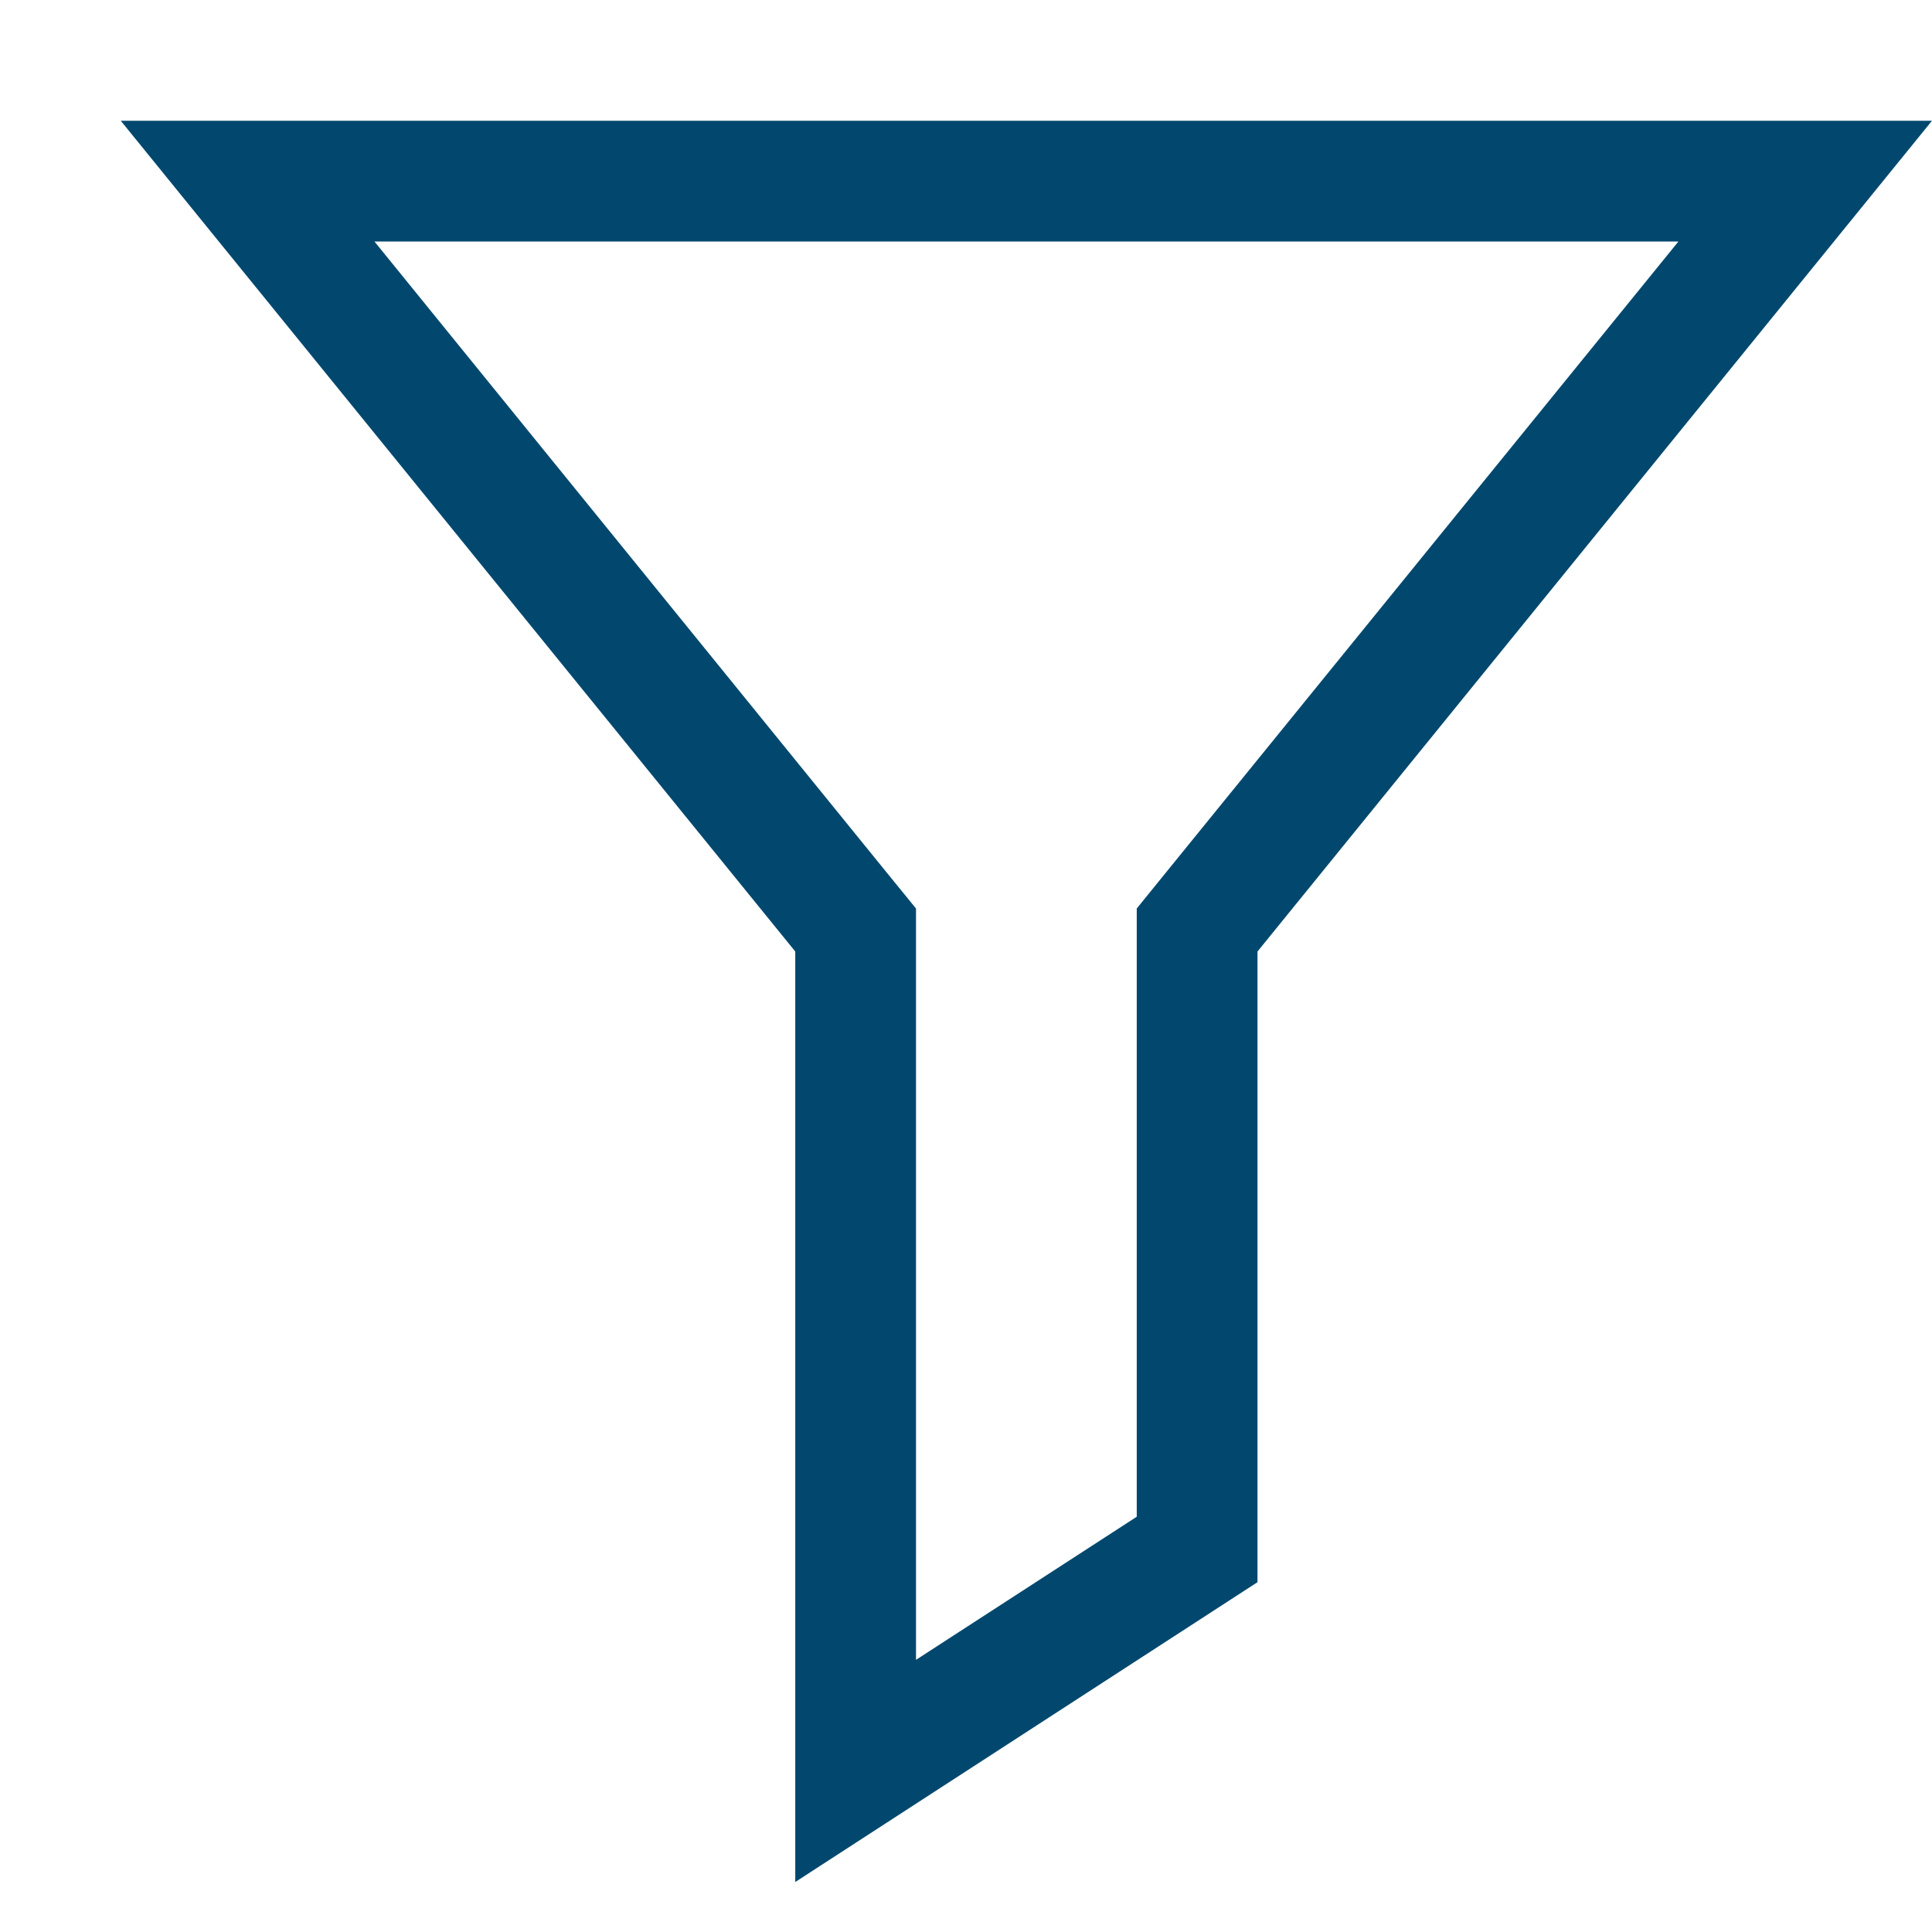 <svg xmlns="http://www.w3.org/2000/svg" width="16" height="16" viewBox="0 0 16 16">
    <path fill="#02486e" fill-rule="evenodd" d="M1 1l5.586 6.88v7.706l3.828-2.483V7.88L16 1H1zm6.586 6.88v-.356l-.224-.275L3.101 2H13.9L9.637 7.249l-.223.275v5.037l-1.828 1.185V7.88z"/>
</svg>
